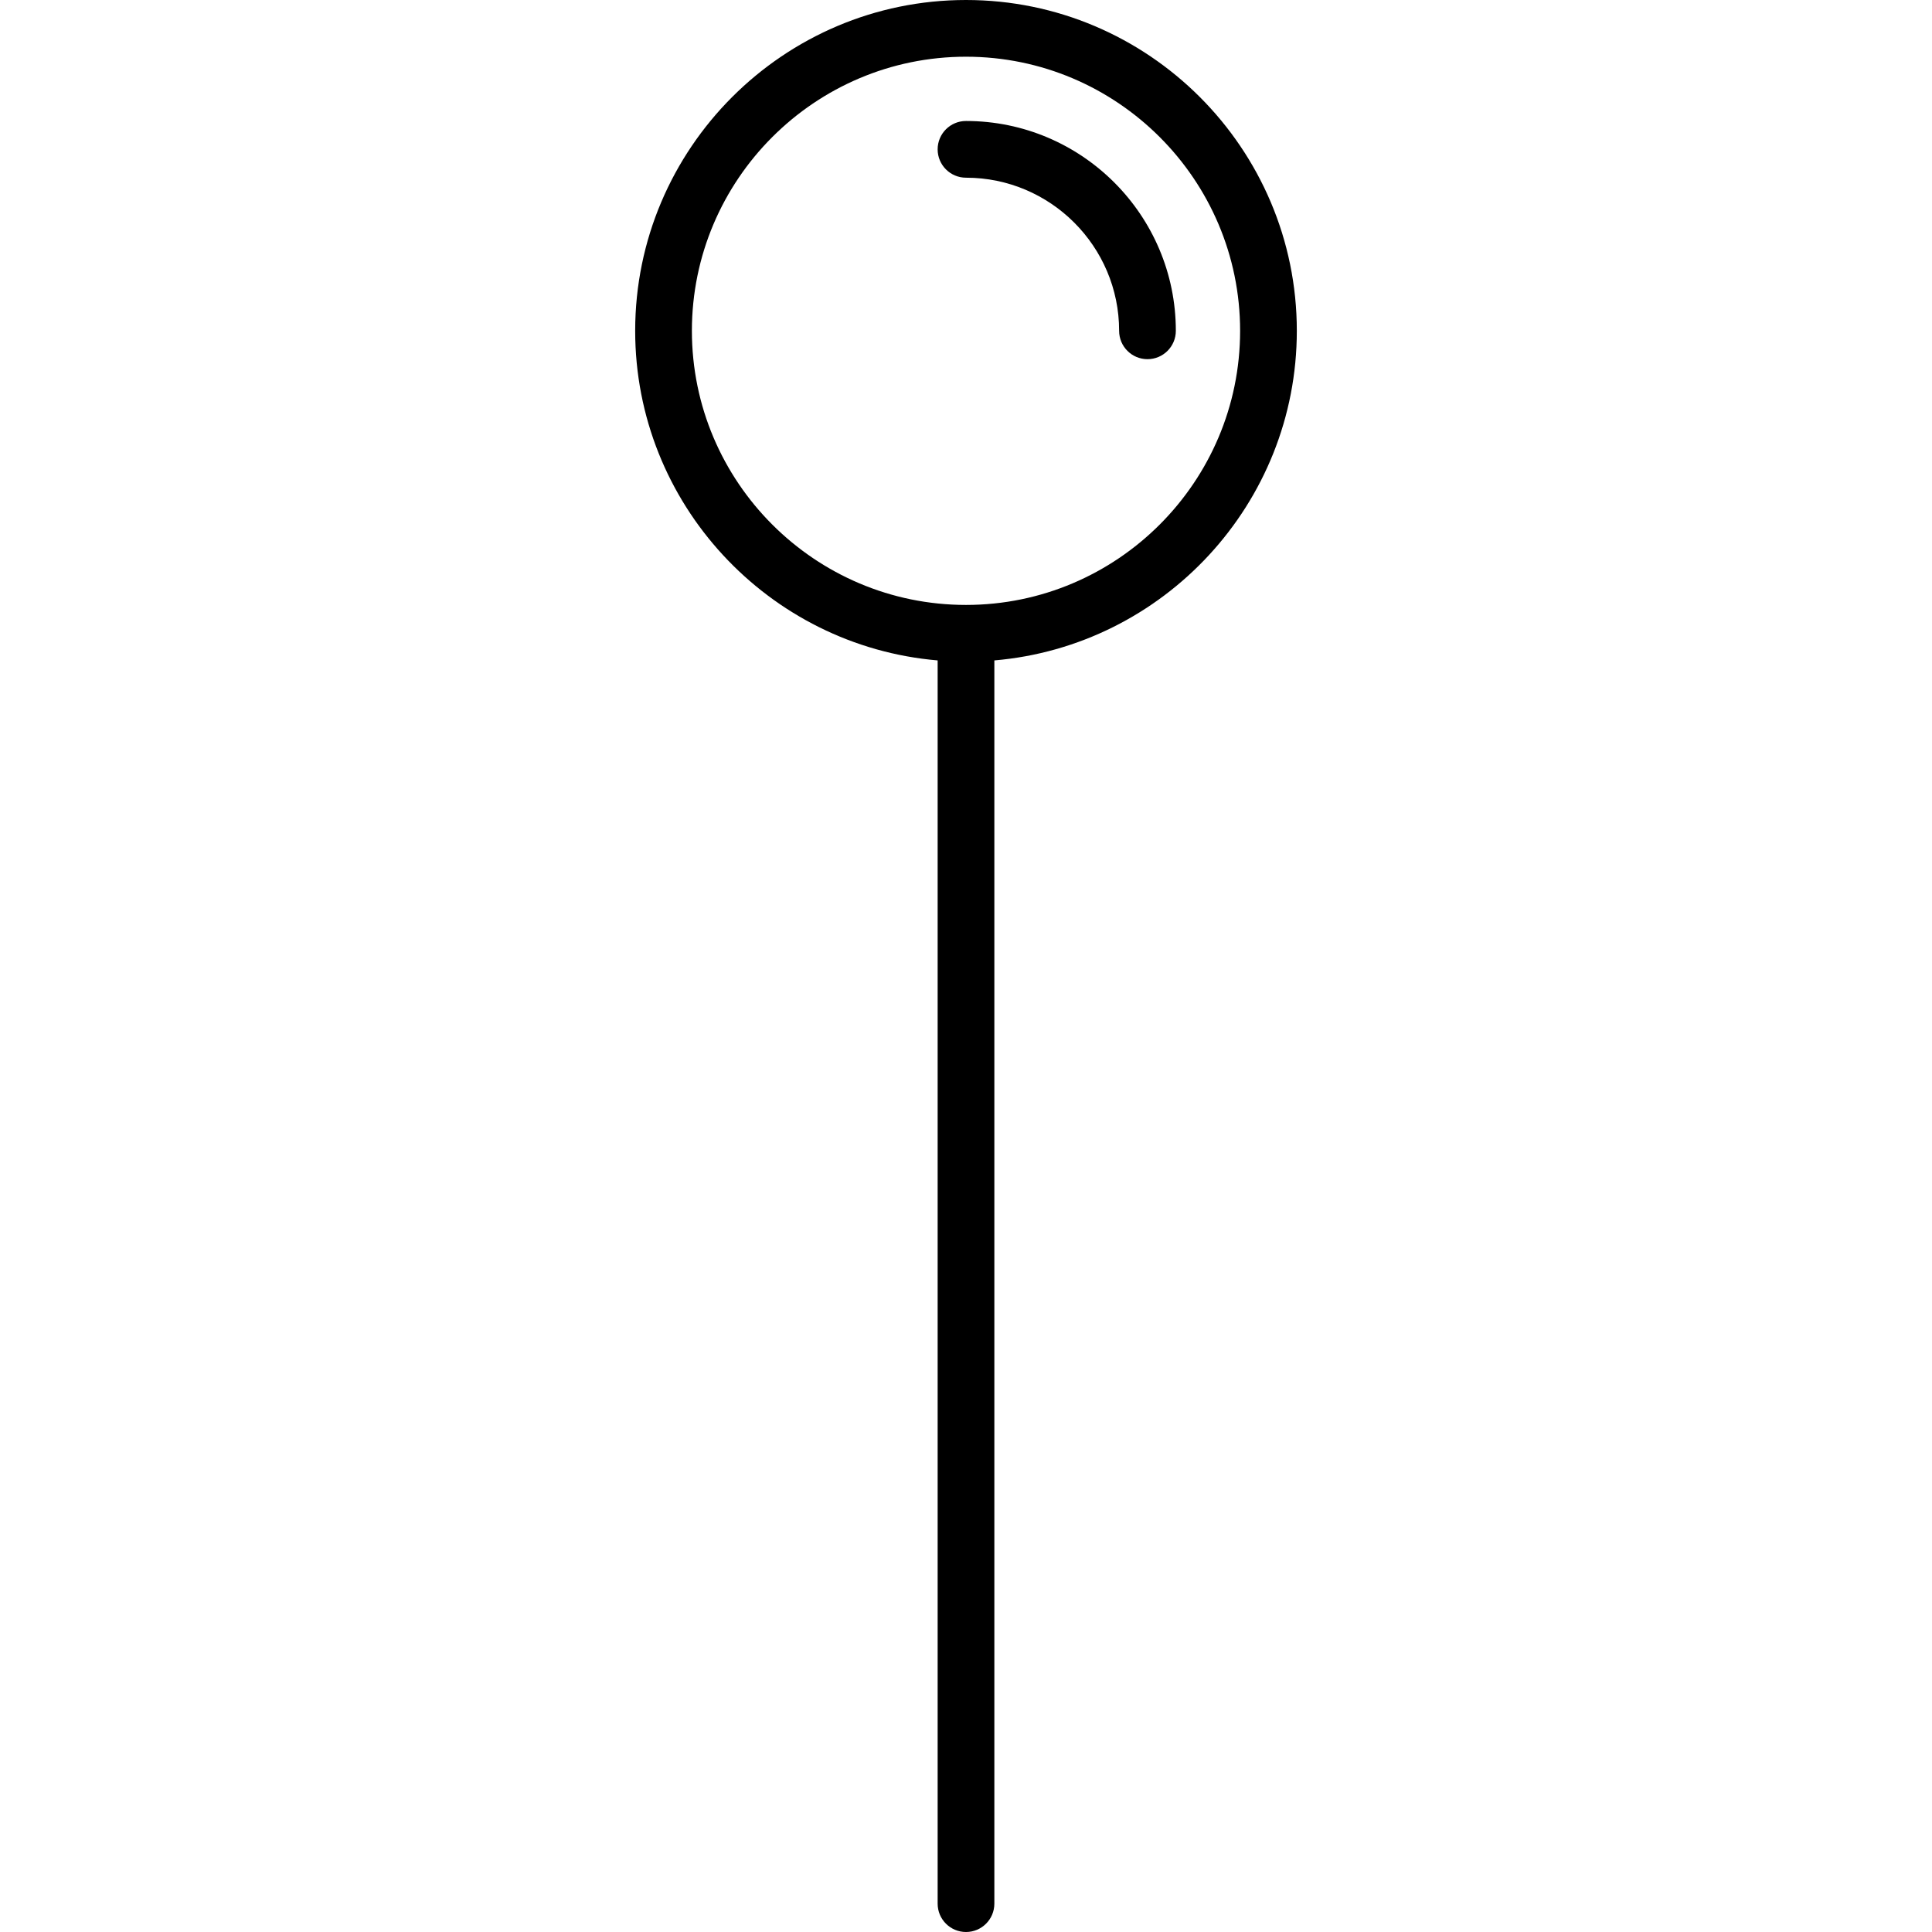 <?xml version="1.0" encoding="iso-8859-1"?>
<!-- Generator: Adobe Illustrator 17.1.0, SVG Export Plug-In . SVG Version: 6.00 Build 0)  -->
<!DOCTYPE svg PUBLIC "-//W3C//DTD SVG 1.1//EN" "http://www.w3.org/Graphics/SVG/1.1/DTD/svg11.dtd">
<svg version="1.1" id="Capa_1" xmlns="http://www.w3.org/2000/svg" xmlns:xlink="http://www.w3.org/1999/xlink" x="0px" y="0px"
	 viewBox="0 0 511 511" style="enable-background:new 0 0 511 511;" xml:space="preserve">
<g>
	<path d="M255.5,32c-4.142,0-7.5,3.357-7.5,7.5s3.358,7.5,7.5,7.5c22.332,0,40.5,18.168,40.5,40.5c0,4.143,3.358,7.5,7.5,7.5
		s7.5-3.357,7.5-7.5C311,56.897,286.103,32,255.5,32z"/>
	<path d="M343,87.5C343,39.252,303.748,0,255.5,0S168,39.252,168,87.5c0,45.721,35.251,83.358,80,87.175V503.5
		c0,4.143,3.358,7.5,7.5,7.5s7.5-3.357,7.5-7.5V174.675C307.749,170.858,343,133.221,343,87.5z M255.5,160
		c-39.977,0-72.5-32.523-72.5-72.5S215.523,15,255.5,15S328,47.523,328,87.5S295.477,160,255.5,160z"/>
</g>
<g>
</g>
<g>
</g>
<g>
</g>
<g>
</g>
<g>
</g>
<g>
</g>
<g>
</g>
<g>
</g>
<g>
</g>
<g>
</g>
<g>
</g>
<g>
</g>
<g>
</g>
<g>
</g>
<g>
</g>
</svg>
